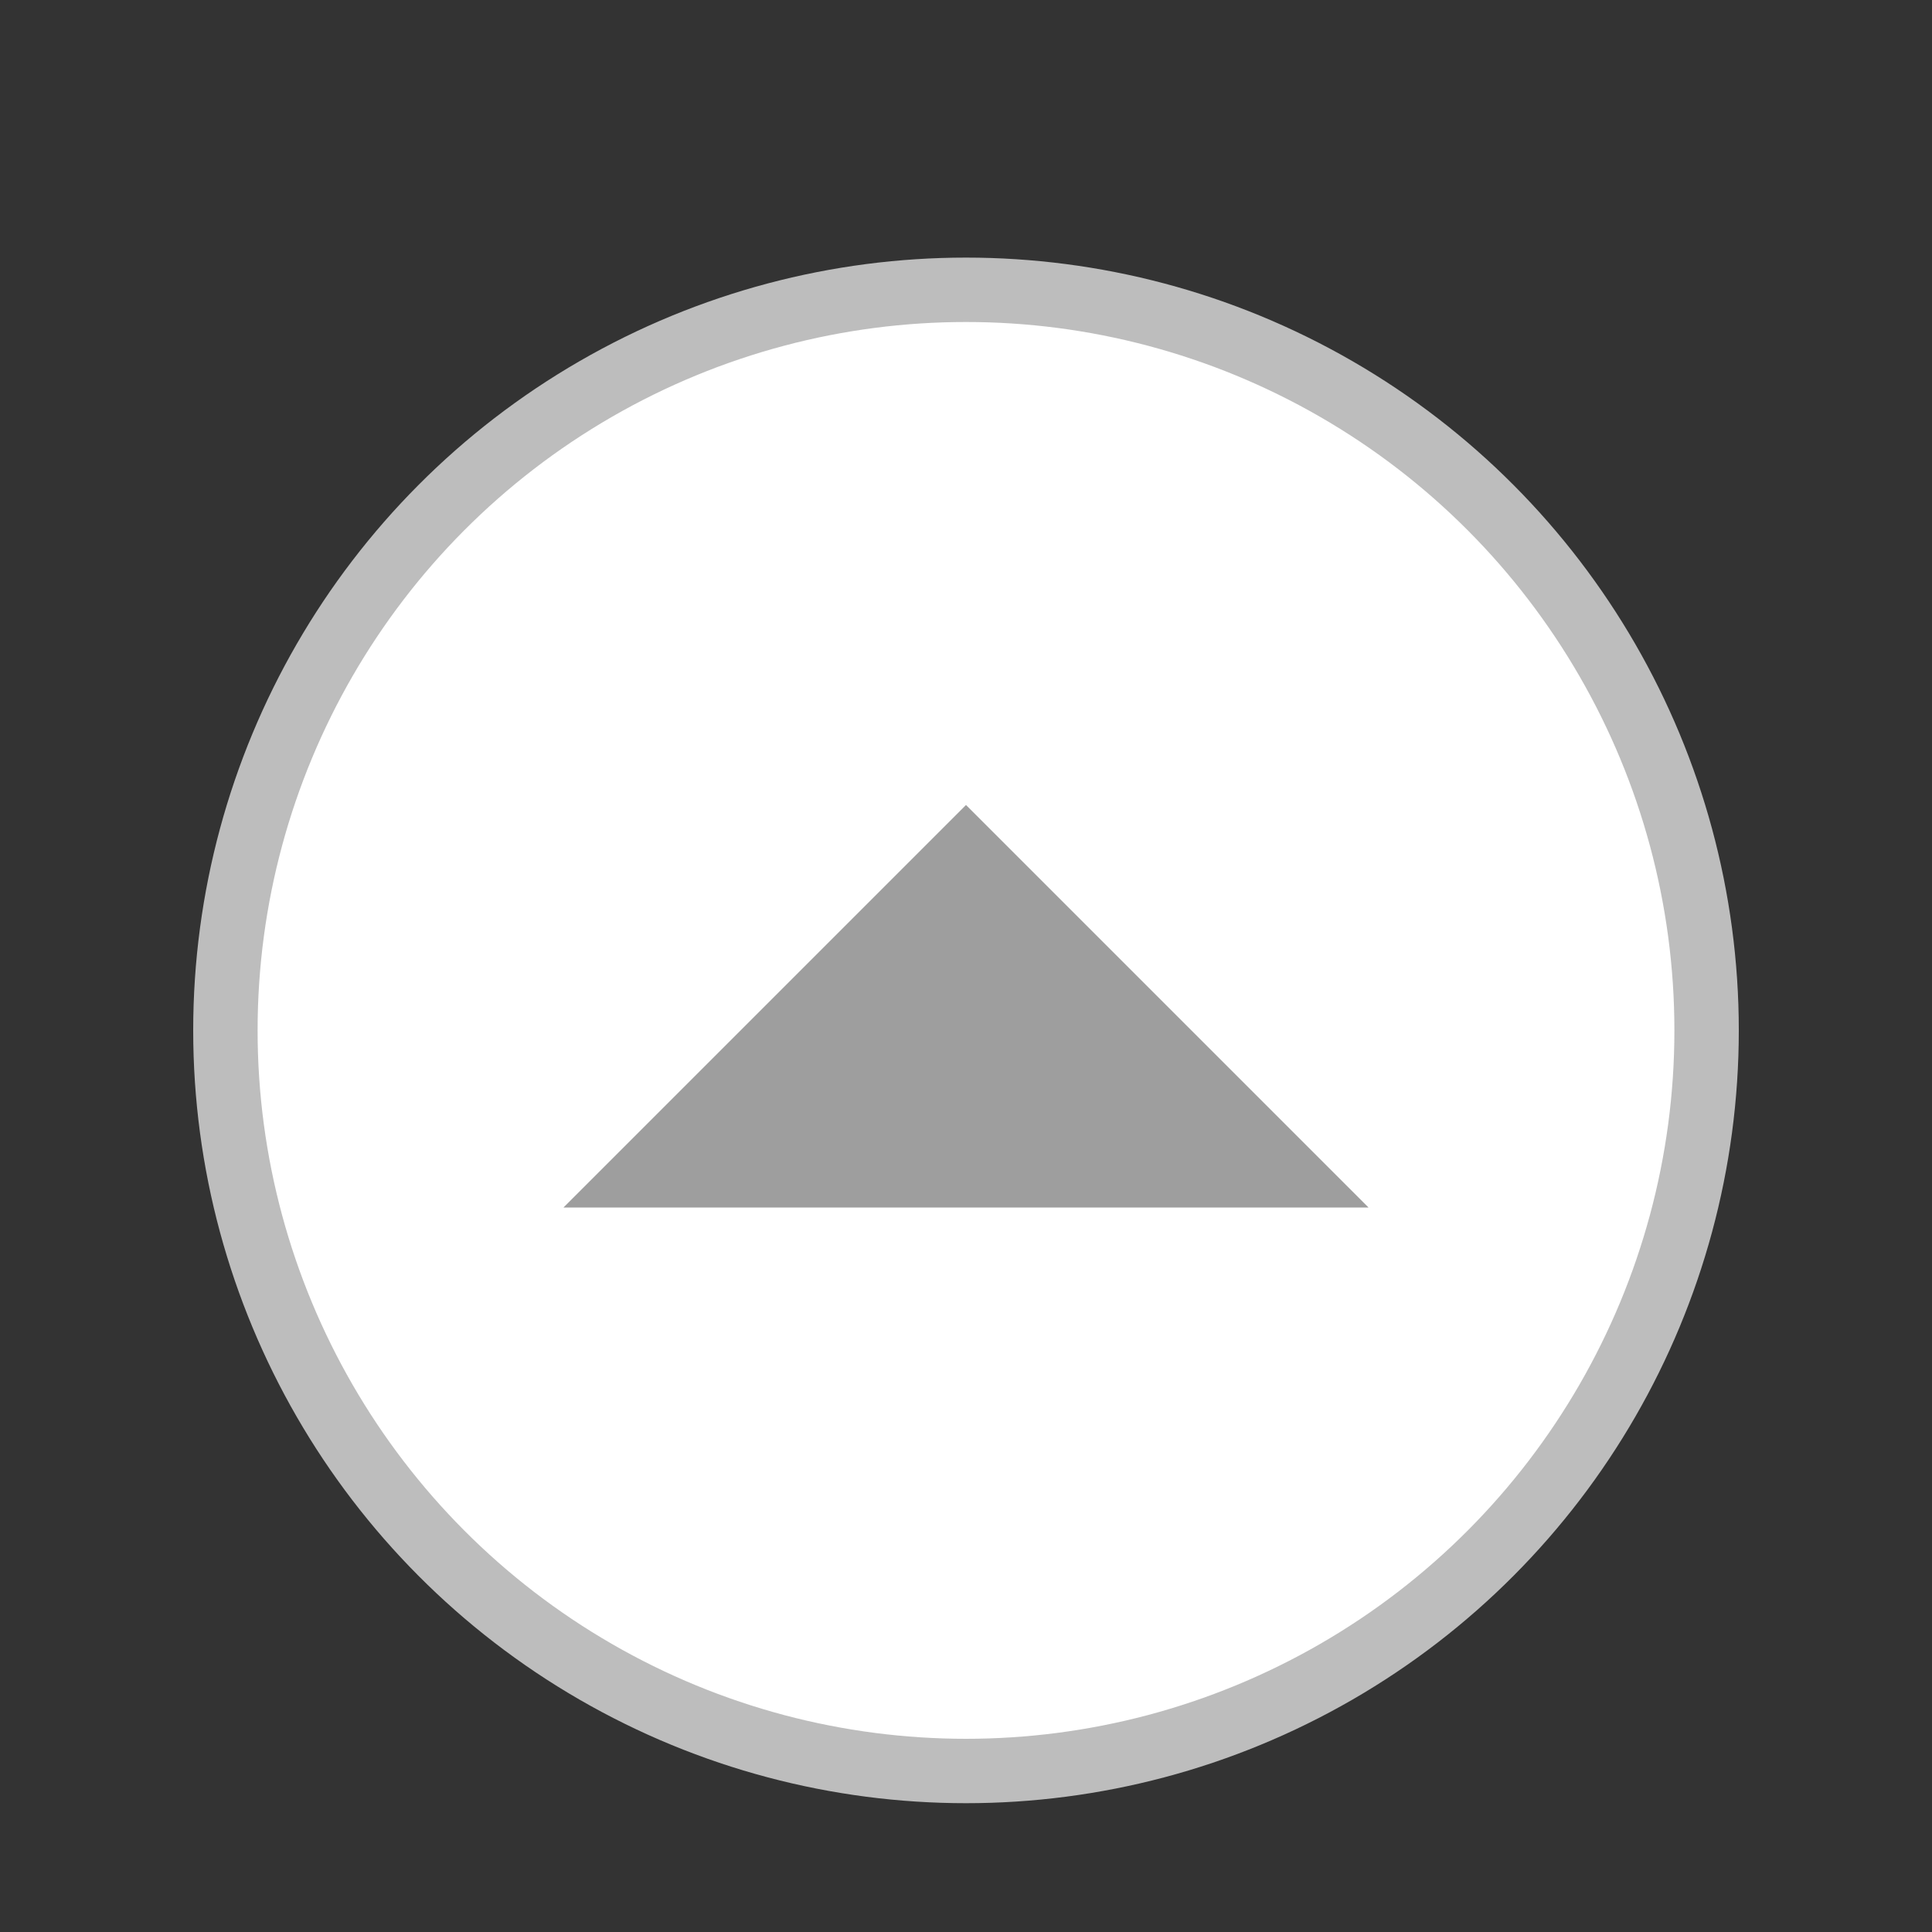 <svg width="30" height="30" viewBox="0 0 30 30" fill="none" xmlns="http://www.w3.org/2000/svg">
<rect x="0" y="0" width="30" height="30" fill="#333333" stroke="none"/>
<circle cx="15" cy="16" r="11.5" fill="white" stroke="#BDBDBD"/>
<path fill-rule="evenodd" clip-rule="evenodd" d="M8.75 18.75L15 12.5L21.25 18.75H8.75Z" fill="#9E9E9E"/>
</svg>
